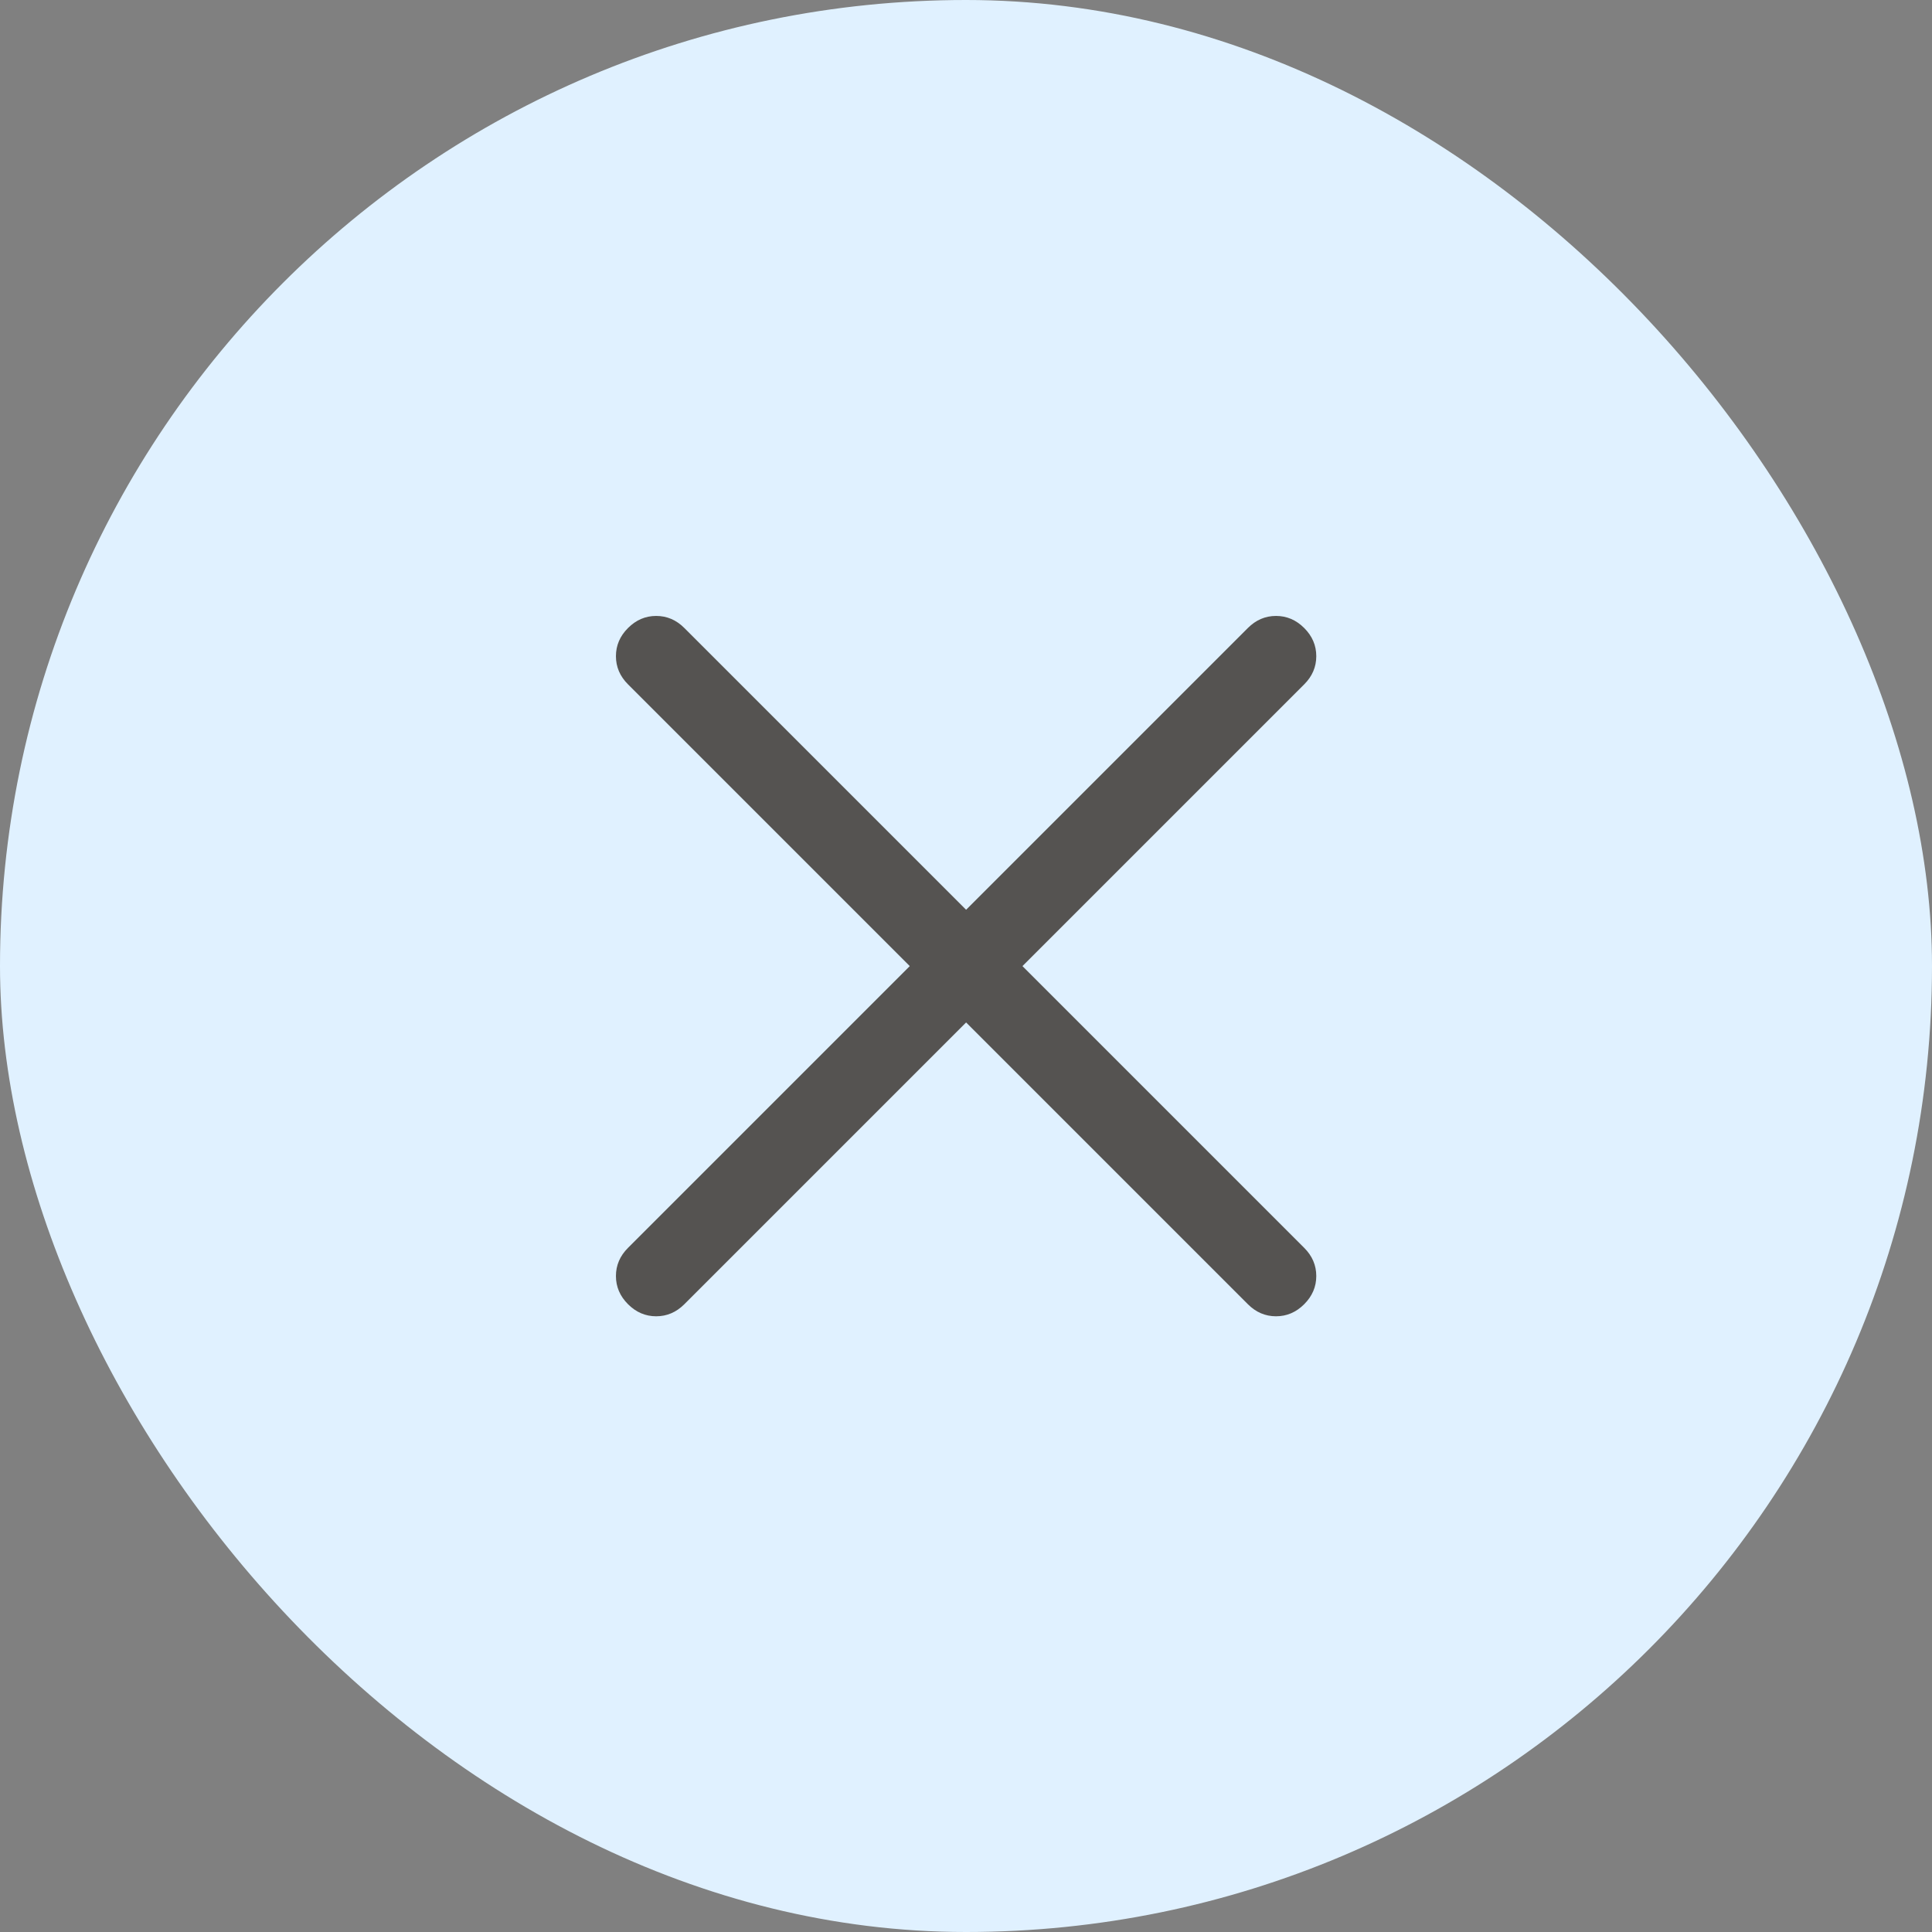 <svg width="36" height="36" viewBox="0 0 36 36" fill="none" xmlns="http://www.w3.org/2000/svg">
<rect x="0" y="0" width="36" height="36" fill="#808080" stroke="none"/>
<rect width="36" height="36" rx="18" fill="#E0F1FF"/>
<path d="M18.002 19.052L12.752 24.302C12.602 24.452 12.427 24.527 12.227 24.527C12.027 24.527 11.852 24.452 11.702 24.302C11.552 24.152 11.477 23.977 11.477 23.777C11.477 23.577 11.552 23.402 11.702 23.252L16.952 18.002L11.702 12.752C11.552 12.602 11.477 12.427 11.477 12.227C11.477 12.027 11.552 11.852 11.702 11.702C11.852 11.552 12.027 11.477 12.227 11.477C12.427 11.477 12.602 11.552 12.752 11.702L18.002 16.952L23.252 11.702C23.402 11.552 23.577 11.477 23.777 11.477C23.977 11.477 24.152 11.552 24.302 11.702C24.452 11.852 24.527 12.027 24.527 12.227C24.527 12.427 24.452 12.602 24.302 12.752L19.052 18.002L24.302 23.252C24.452 23.402 24.527 23.577 24.527 23.777C24.527 23.977 24.452 24.152 24.302 24.302C24.152 24.452 23.977 24.527 23.777 24.527C23.577 24.527 23.402 24.452 23.252 24.302L18.002 19.052Z" fill="#555351"/>
</svg>
